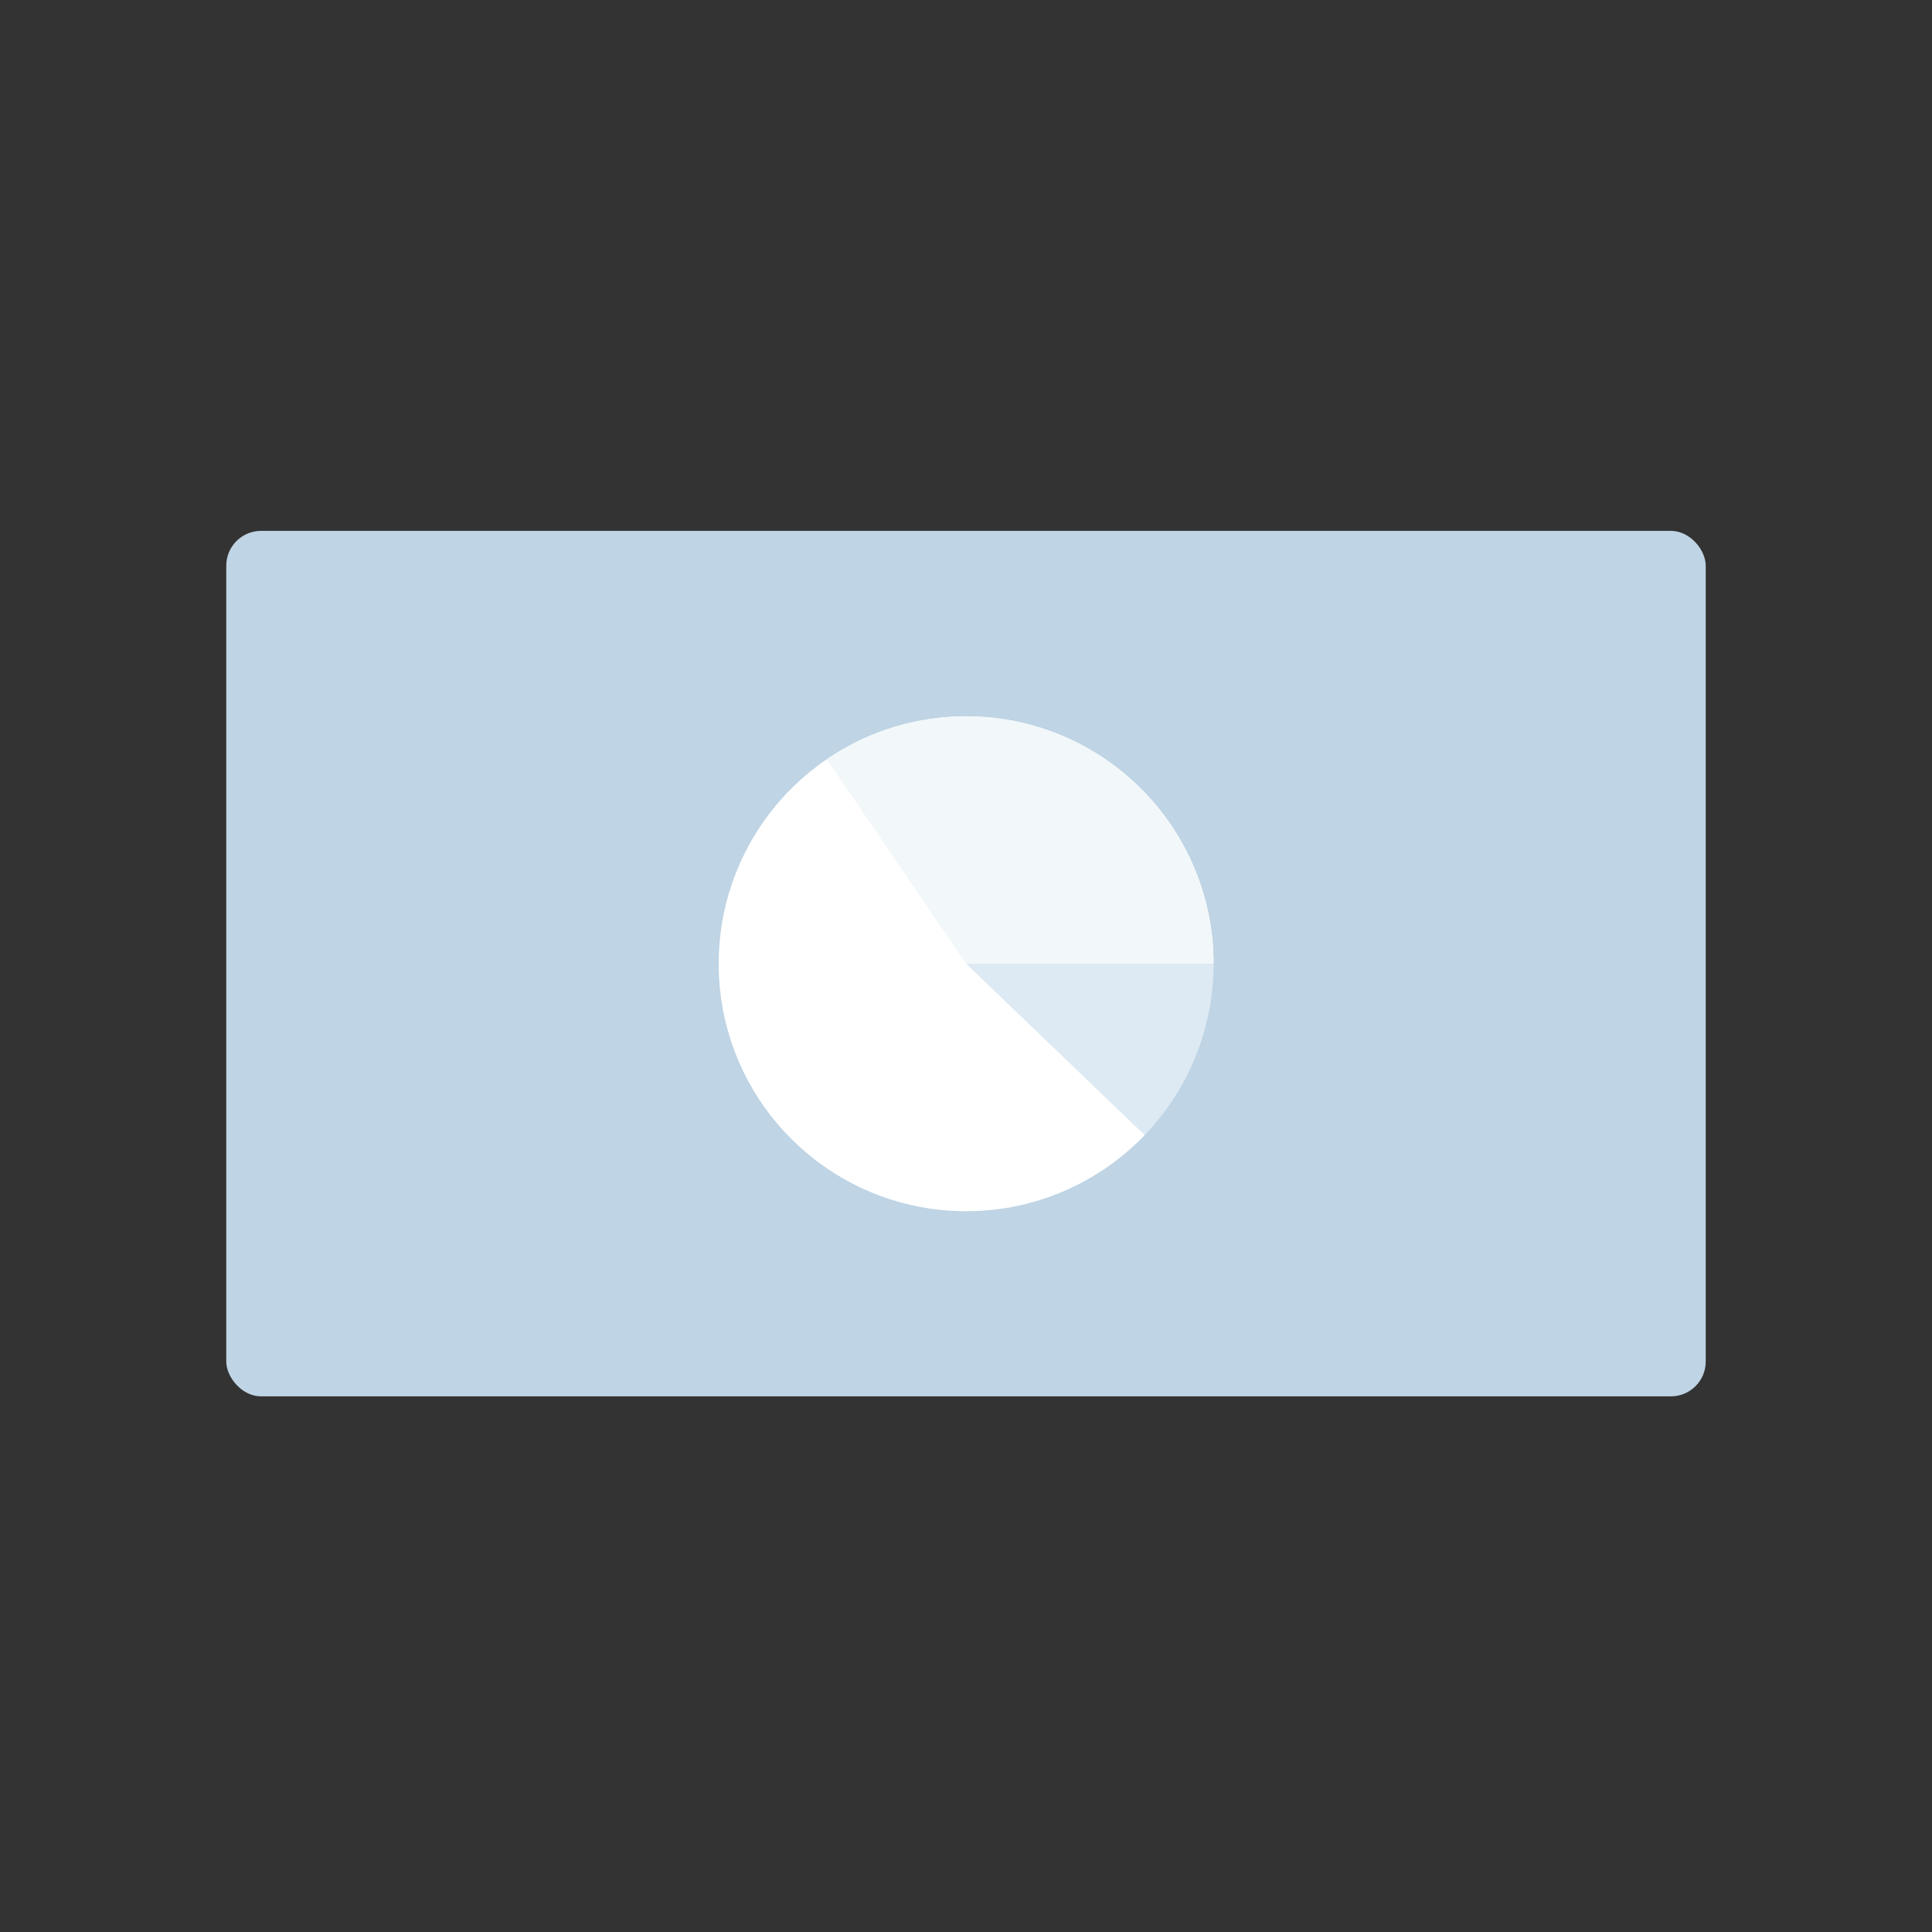 <svg width="222" height="222" viewBox="0 0 222 222" fill="none" xmlns="http://www.w3.org/2000/svg">
<rect x="0" y="0" width="222" height="222" fill="#333333" stroke="none"/>
<rect x="26" y="61" width="170" height="99.451" rx="4" fill="#BFD4E4"/>
<path fill-rule="evenodd" clip-rule="evenodd" d="M111.017 139.173C126.719 139.173 139.448 126.444 139.448 110.742C139.448 95.04 126.719 82.311 111.017 82.311C95.315 82.311 82.586 95.04 82.586 110.742C82.586 126.444 95.315 139.173 111.017 139.173Z" fill="#DDEAF3"/>
<path fill-rule="evenodd" clip-rule="evenodd" d="M139.442 110.163C139.308 103.586 136.898 97.26 132.622 92.261C128.347 87.263 122.47 83.902 115.994 82.75C109.518 81.599 102.843 82.728 97.106 85.947C91.37 89.165 86.927 94.273 84.534 100.4C82.141 106.527 81.947 113.294 83.984 119.548C86.021 125.802 90.164 131.157 95.707 134.699C101.249 138.241 107.848 139.752 114.38 138.974C120.911 138.196 126.971 135.177 131.526 130.432L111.017 110.742L139.442 110.163Z" fill="white"/>
<path fill-rule="evenodd" clip-rule="evenodd" d="M139.448 110.742C139.448 105.571 138.038 100.499 135.37 96.07C132.701 91.641 128.875 88.023 124.304 85.607C119.733 83.191 114.589 82.066 109.427 82.356C104.264 82.645 99.278 84.336 95.005 87.248L111.017 110.742H139.448Z" fill="#F2F7F9"/>
</svg>
